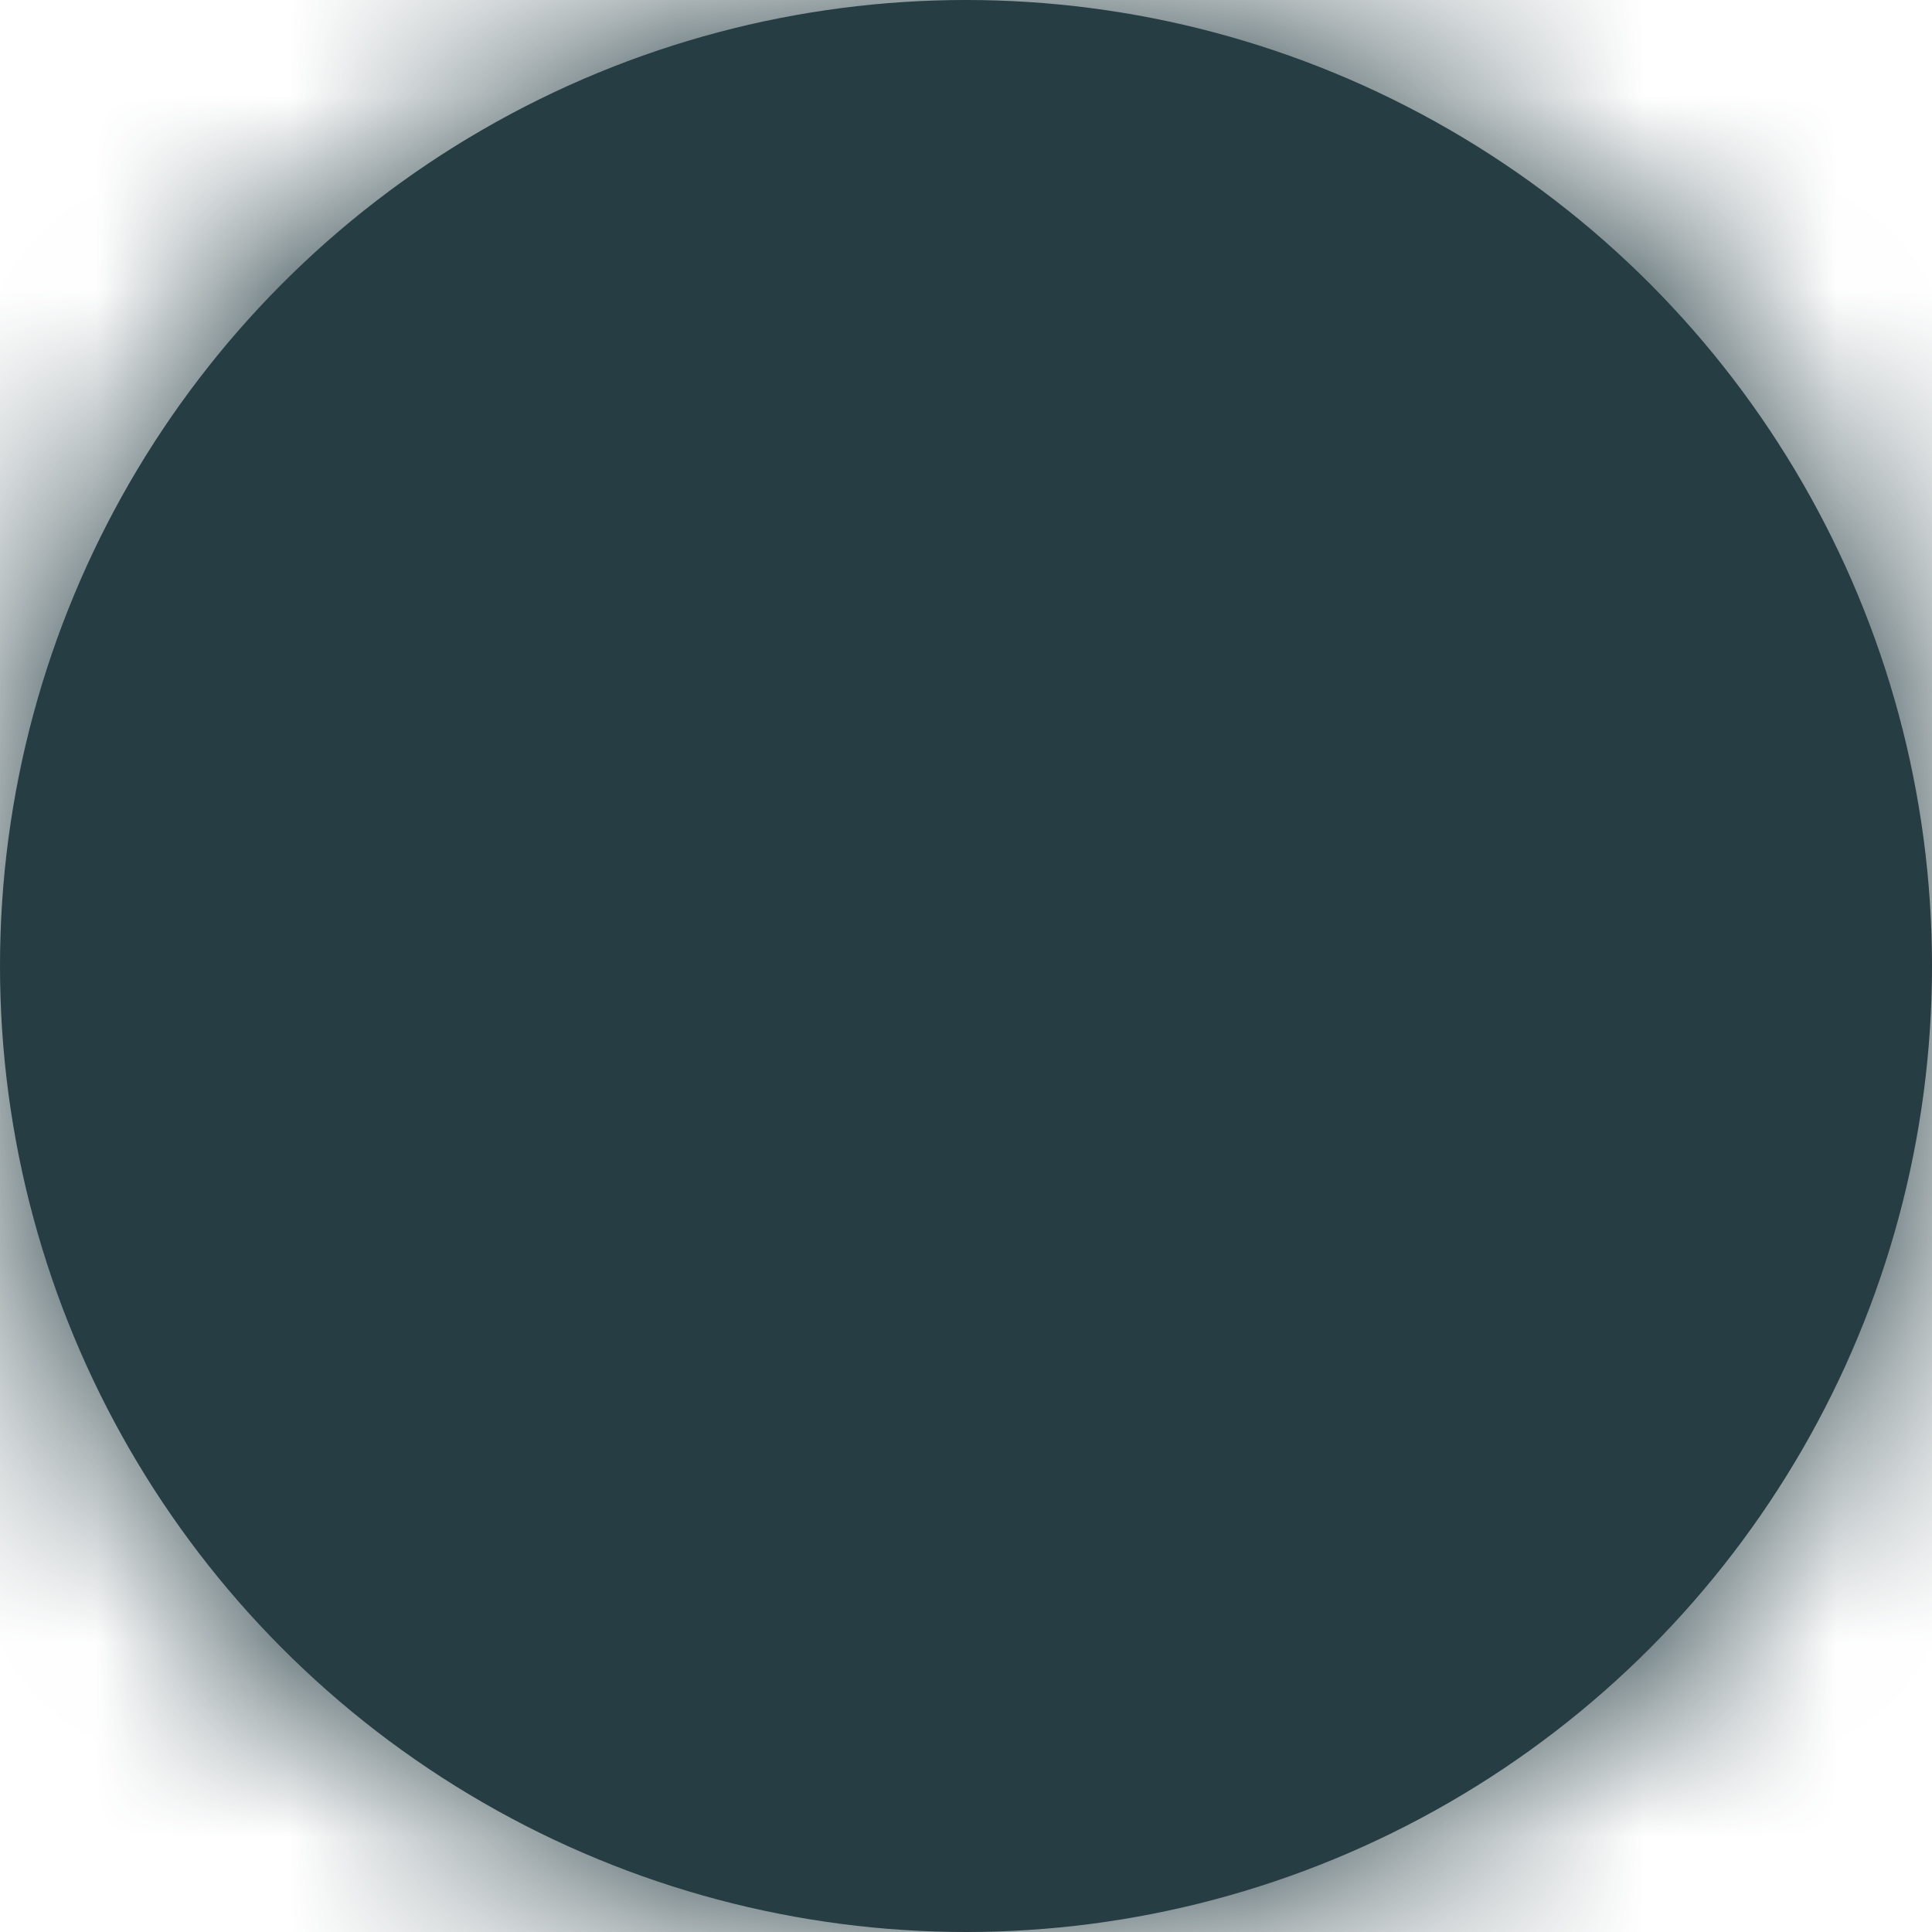 <svg xmlns="http://www.w3.org/2000/svg" xmlns:xlink="http://www.w3.org/1999/xlink" width="10" height="10" viewBox="0 0 10 10">
    <defs>
        <circle id="prefix__a" cx="5" cy="5" r="5"/>
    </defs>
    <g fill="none" fill-rule="evenodd">
        <mask id="prefix__b" fill="#fff">
            <use xlink:href="#prefix__a"/>
        </mask>
        <use fill="#263D43" fill-rule="nonzero" xlink:href="#prefix__a"/>
        <g fill="#263D43" mask="url(#prefix__b)">
            <path d="M0 0H10V10H0z"/>
        </g>
    </g>
</svg>
